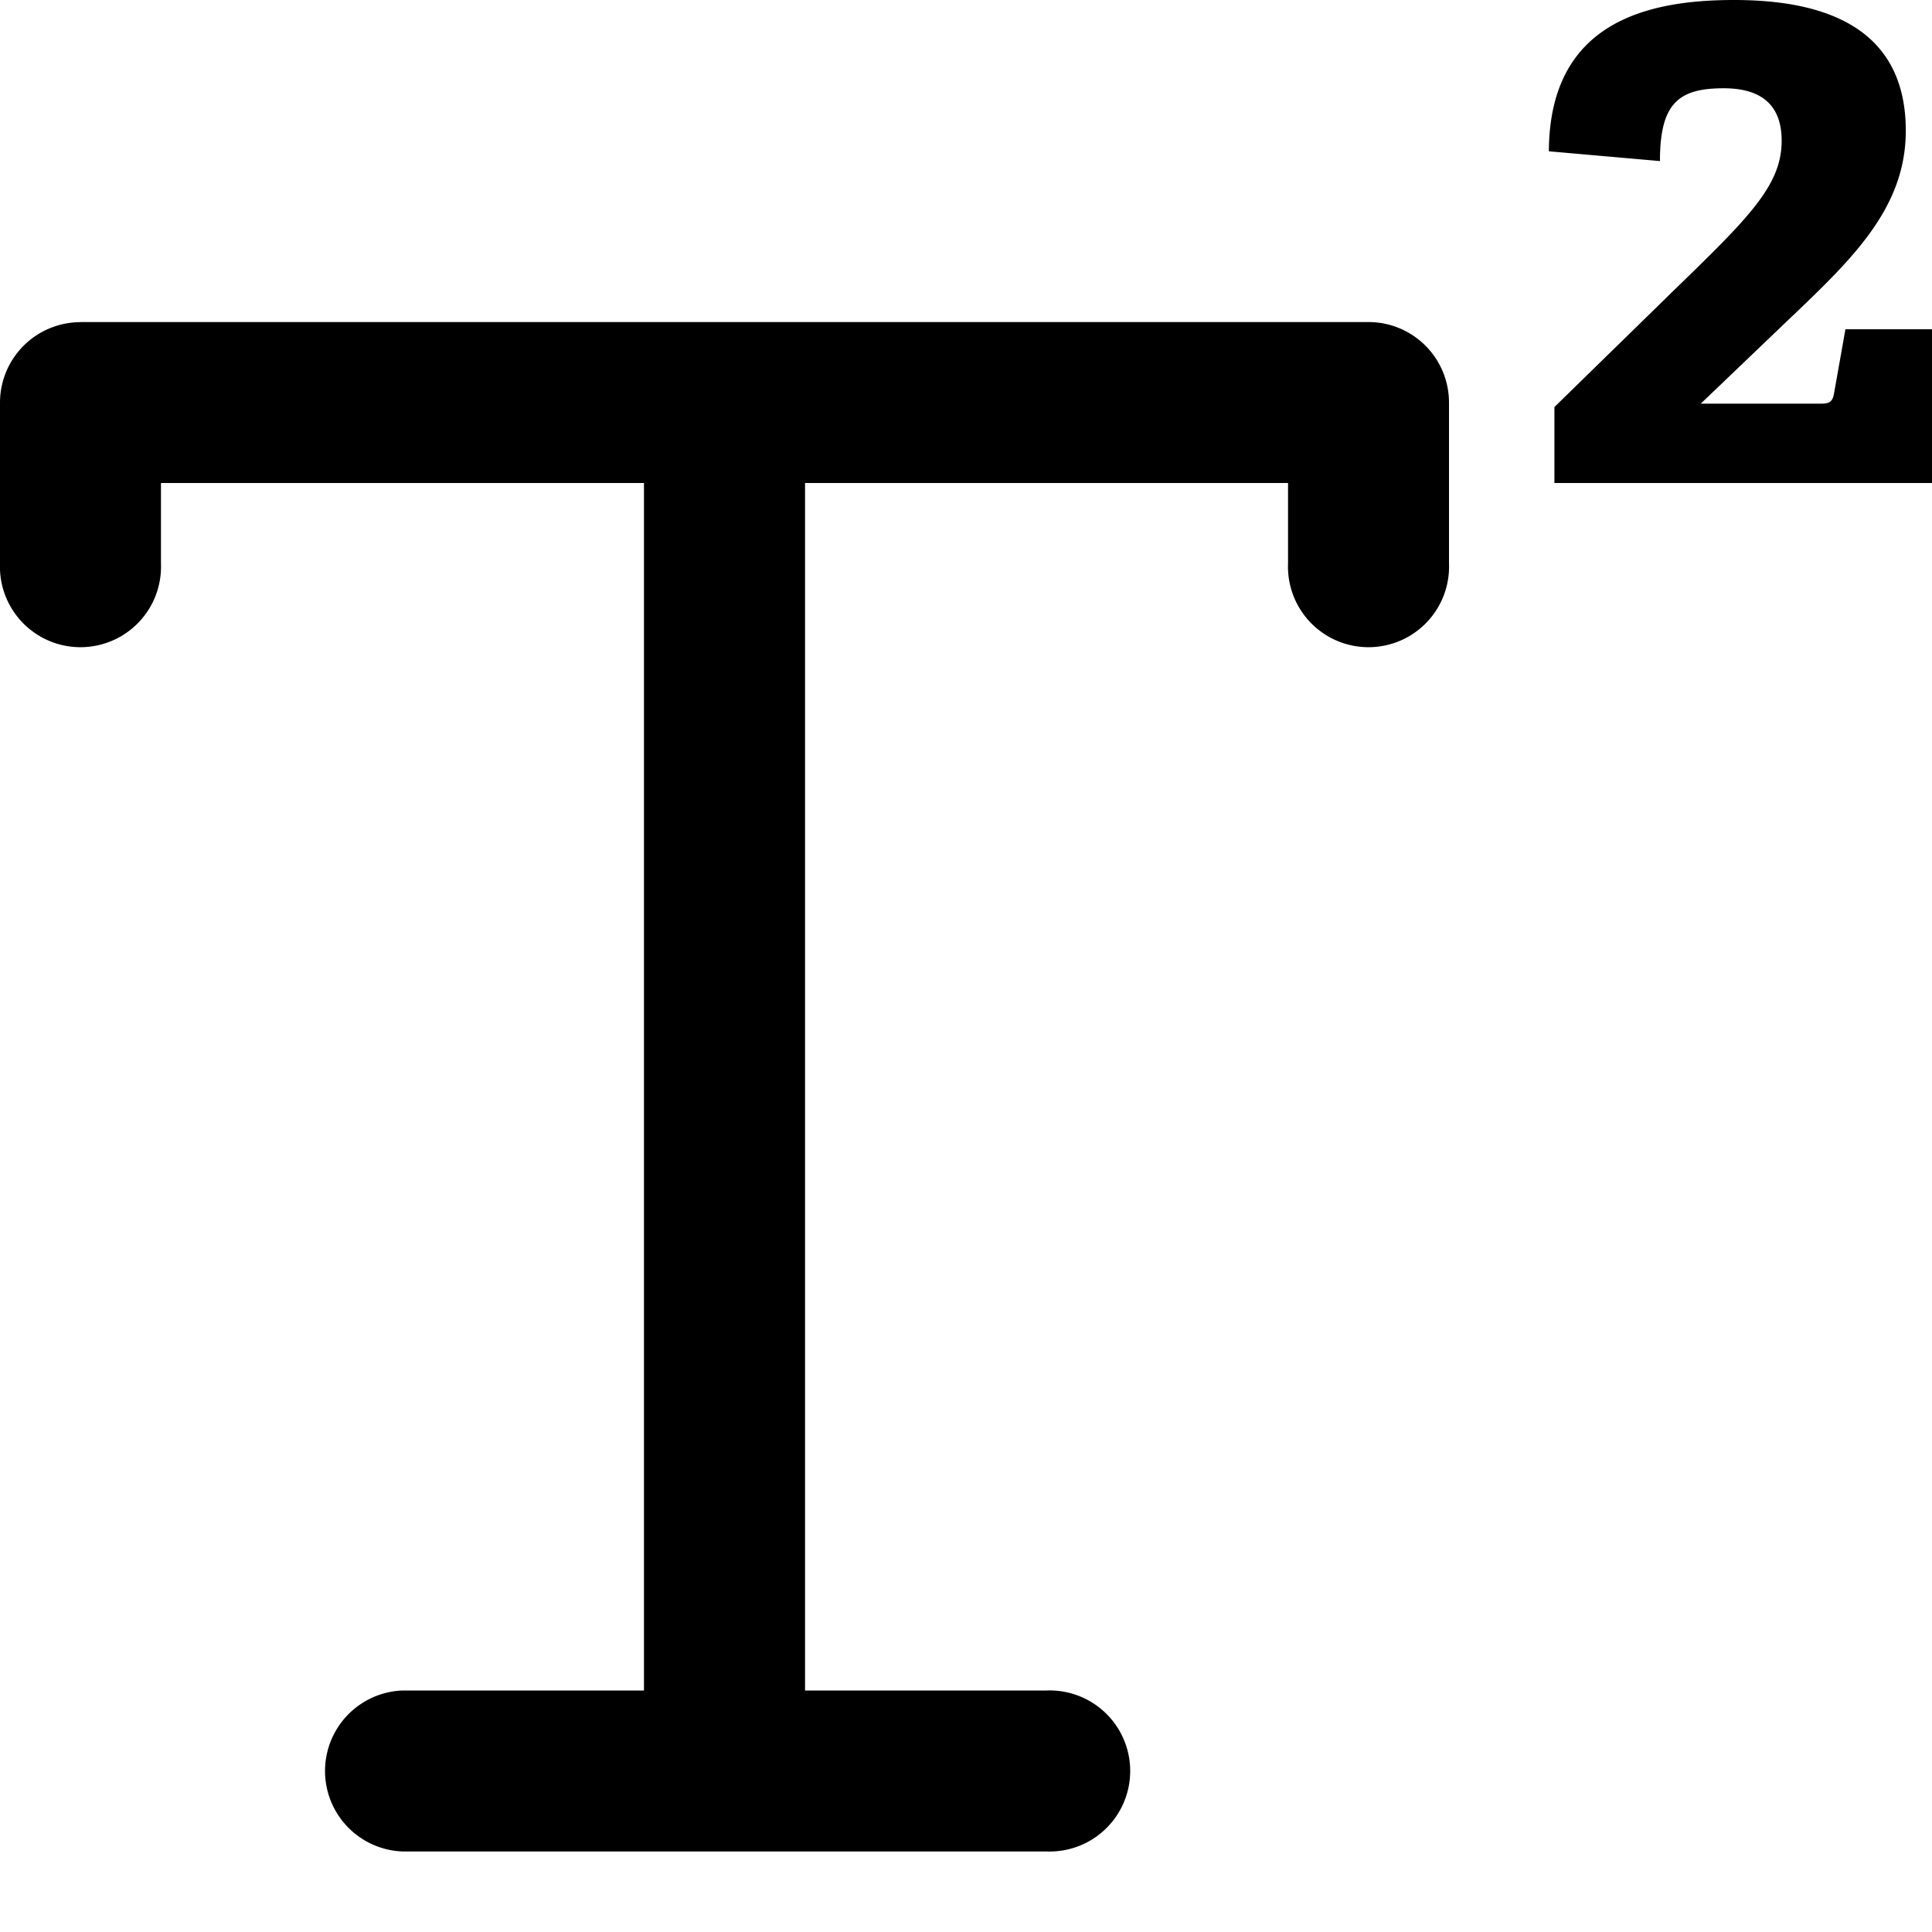 <svg xmlns="http://www.w3.org/2000/svg" viewBox="0 0 16 16" class="sageicon"><path fill-rule="evenodd" d="M12.873 3.37V4H16V2.727h-.717l-.095.535c-.013.068-.04.081-.108.081h-.995l.764-.731.006-.005c.491-.471.928-.89.928-1.524C15.783.447 15.411 0 14.362 0c-.71 0-1.53.176-1.535 1.253l.92.081c0-.48.155-.603.528-.603.358 0 .48.183.48.434 0 .373-.274.64-.914 1.26l-.06.059-.908.887ZM.667 2.668A.667.667 0 0 0 0 3.333v1.334a.667.667 0 1 0 1.333 0V4h4v10h-2a.667.667 0 0 0 0 1.333h5.334a.667.667 0 1 0 0-1.333h-2V4h4v.667a.667.667 0 1 0 1.333 0V3.333a.667.667 0 0 0-.667-.666H.667Z"/></svg>